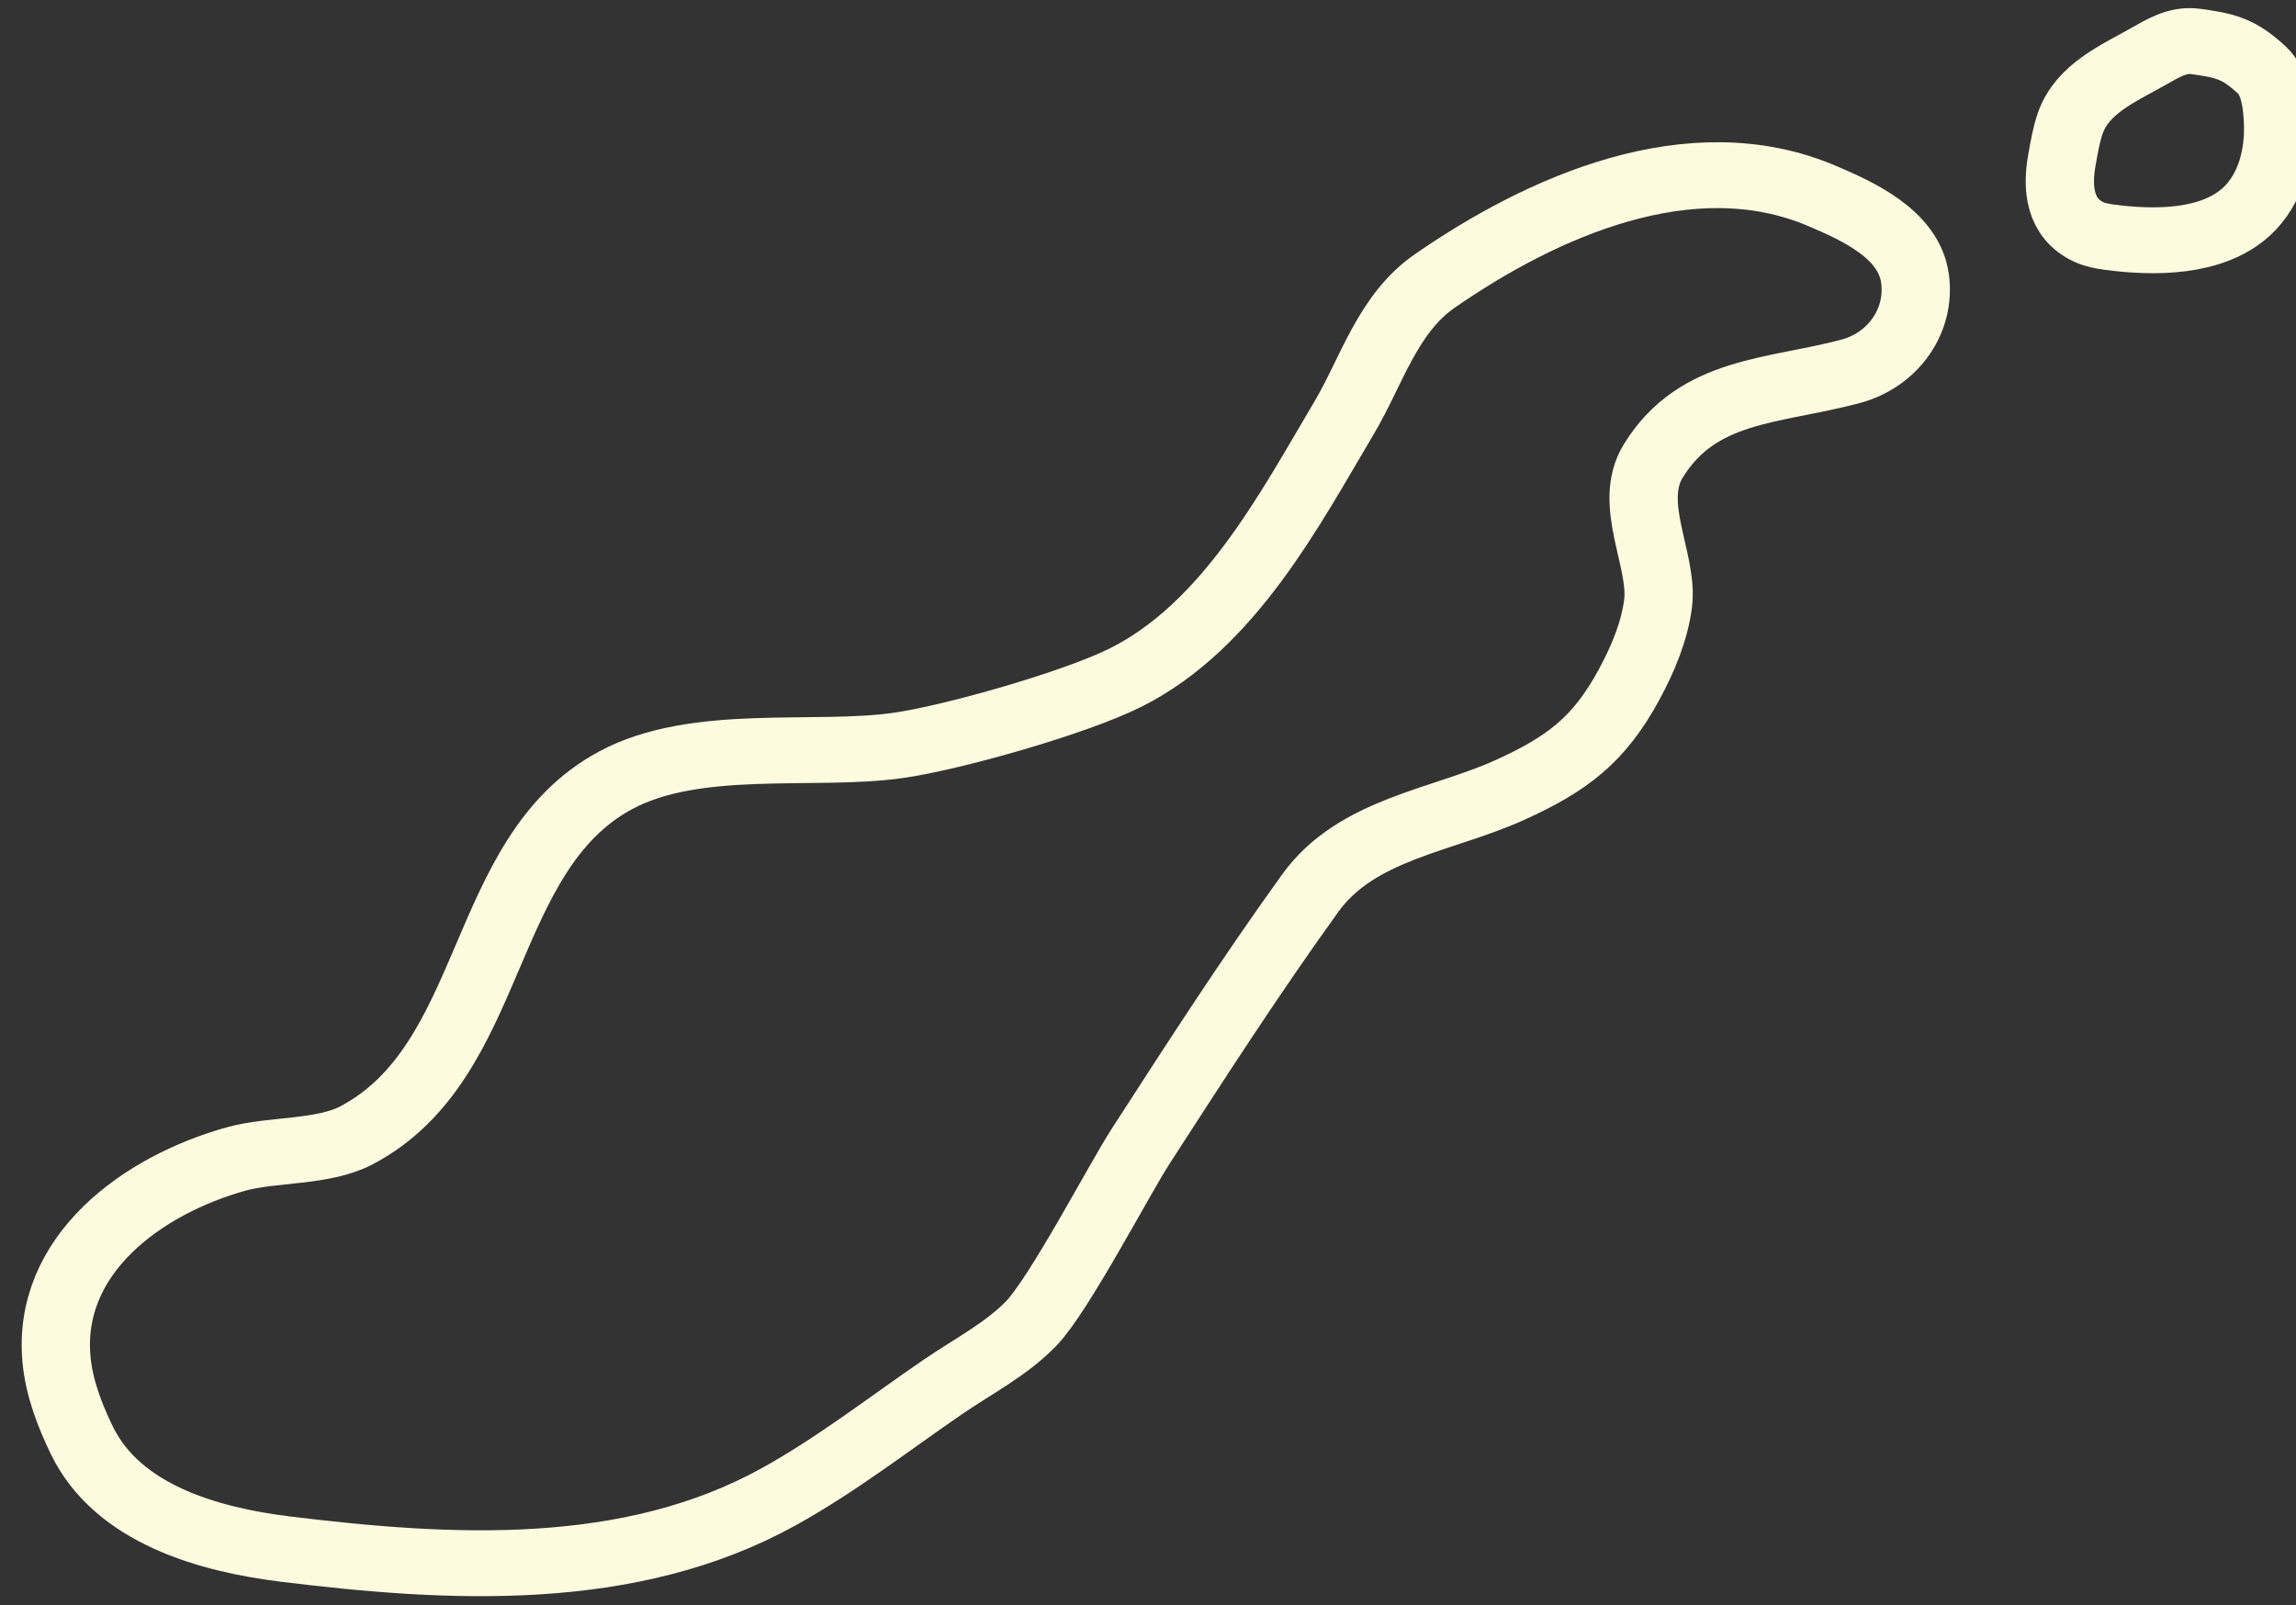<?xml version="1.0" encoding="UTF-8" standalone="no"?>
<!DOCTYPE svg PUBLIC "-//W3C//DTD SVG 1.1//EN" "http://www.w3.org/Graphics/SVG/1.1/DTD/svg11.dtd">
<svg width="100%" height="100%" viewBox="0 0 153 107" version="1.1" xmlns="http://www.w3.org/2000/svg" xmlns:xlink="http://www.w3.org/1999/xlink" xml:space="preserve" xmlns:serif="http://www.serif.com/" style="fill-rule:evenodd;clip-rule:evenodd;stroke-linecap:round;stroke-linejoin:round;stroke-miterlimit:1.5;">
    <rect x="0" y="0" width="153" height="107" fill="#333333" stroke="none"/>
    <g transform="matrix(1,0,0,1,-9962,-41)">
        <g transform="matrix(0.455,0,0,0.439,7833.46,274.205)">
            <g id="outline-2" transform="matrix(1,0,0,1,-317.126,-1806.08)">
                <path d="M5316.77,1281.15C5314.17,1280.78 5311.99,1282.2 5309.86,1283.45C5305.45,1286.04 5300.22,1288.32 5298.44,1293.57C5297.83,1295.39 5297.54,1297.3 5297.21,1299.19C5296.48,1303.36 5296.84,1308 5301.15,1310.08C5302.12,1310.55 5303.22,1310.74 5304.3,1310.89C5310.68,1311.76 5319.13,1311.81 5324.21,1307.03C5327.93,1303.53 5329.13,1297.96 5328.85,1293.04C5328.72,1290.72 5328.4,1287.3 5326.52,1285.51C5323.12,1282.25 5321.22,1281.78 5316.77,1281.15Z" style="fill:none;stroke:rgb(253,251,222);stroke-width:10px;"/>
                <path d="M5275.7,1317.15C5274.82,1310.42 5267.33,1306.92 5262.06,1304.6C5242.84,1296.13 5221.07,1306.25 5205.37,1317.52C5198.45,1322.48 5196.1,1331.3 5192.11,1338.26C5184.19,1352.09 5175.28,1369.83 5160.14,1377.71C5152.63,1381.62 5134.56,1386.91 5126.69,1388.05C5114.38,1389.84 5097.12,1386.76 5085.35,1393.36C5065.24,1404.62 5068.03,1436.02 5047.42,1447.25C5042.53,1449.91 5035.06,1449.32 5029.88,1450.81C5016.15,1454.76 5002.03,1465.31 5003.52,1481.37C5003.91,1485.58 5005.42,1489.68 5007.21,1493.52C5012.47,1504.76 5025.82,1508.63 5037.06,1510.06C5061.11,1513.12 5087.4,1514.68 5109.3,1502.1C5117.74,1497.26 5125.36,1491.1 5133.29,1485.46C5137.68,1482.34 5142.58,1479.75 5146.26,1475.81C5150.34,1471.44 5159.16,1453.92 5162.25,1448.96C5170.33,1435.99 5178.41,1423 5187.14,1410.45C5193.9,1400.72 5206.45,1399.45 5216.29,1394.84C5224.73,1390.88 5229.42,1387.22 5233.81,1378.83C5235.82,1374.98 5237.53,1370.82 5238.07,1366.5C5238.87,1359.96 5233.51,1351.34 5237.36,1344.86C5243.9,1333.83 5255.01,1334.36 5266.27,1331.24C5272.48,1329.52 5276.55,1323.59 5275.7,1317.15Z" style="fill:none;stroke:rgb(253,251,222);stroke-width:10px;"/>
            </g>
        </g>
    </g>
</svg>
